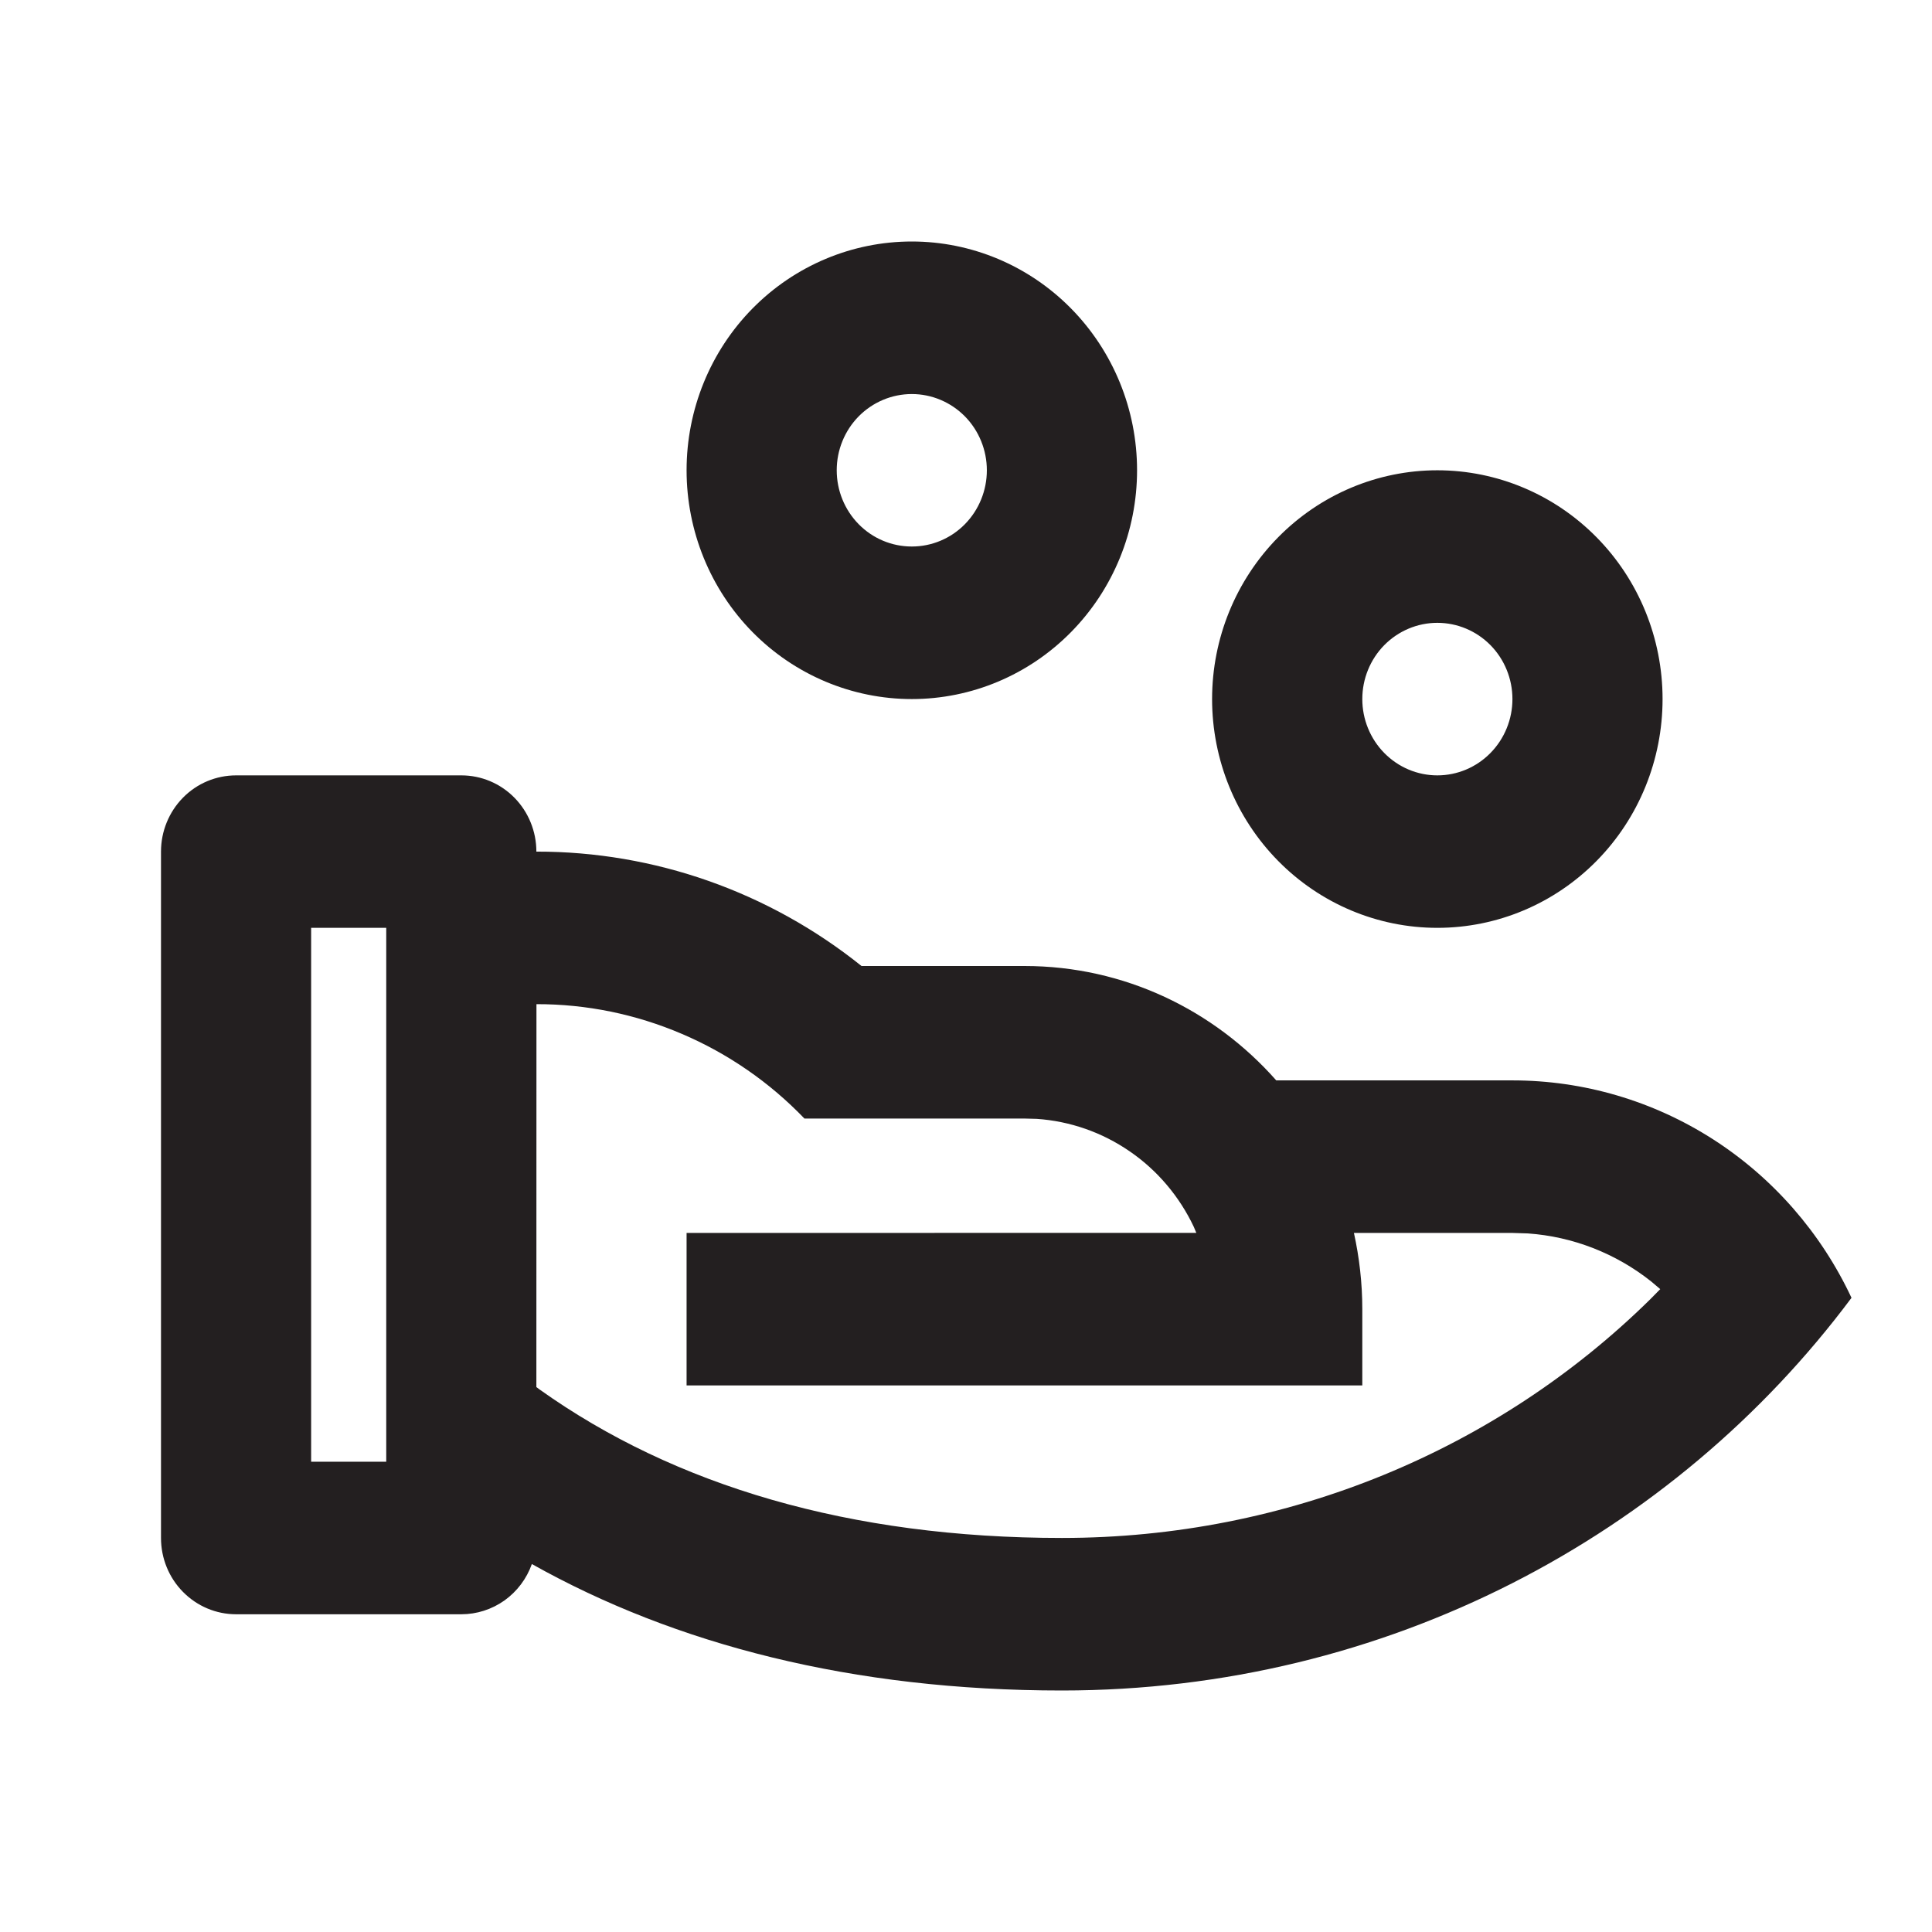<svg width="24" height="24" viewBox="0 0 24 24" fill="none" xmlns="http://www.w3.org/2000/svg">
<path d="M5.731 9.632C5.978 9.632 6.215 9.731 6.39 9.909C6.565 10.087 6.663 10.328 6.663 10.579C8.129 10.577 9.552 11.078 10.702 12H12.726C13.969 12 15.085 12.55 15.854 13.421H18.788C19.67 13.421 20.533 13.674 21.279 14.152C22.024 14.63 22.621 15.313 23 16.122C20.794 19.079 17.223 21 13.192 21C10.59 21 8.389 20.429 6.607 19.429C6.542 19.612 6.423 19.77 6.266 19.882C6.109 19.993 5.922 20.053 5.731 20.053H2.933C2.685 20.053 2.448 19.953 2.273 19.775C2.098 19.598 2 19.357 2 19.105V10.579C2 10.328 2.098 10.087 2.273 9.909C2.448 9.731 2.685 9.632 2.933 9.632H5.731ZM6.664 12.474L6.663 17.231L6.705 17.262C8.379 18.455 10.56 19.105 13.192 19.105C15.994 19.105 18.601 18.01 20.5 16.14L20.624 16.014L20.512 15.919C20.071 15.569 19.537 15.361 18.979 15.322L18.788 15.316H16.819C16.886 15.621 16.923 15.937 16.923 16.263V17.21H8.529V15.316L14.861 15.315L14.83 15.241C14.651 14.862 14.376 14.537 14.033 14.302C13.69 14.066 13.292 13.927 12.879 13.899L12.726 13.895H9.993C9.56 13.444 9.042 13.087 8.47 12.843C7.899 12.599 7.285 12.473 6.665 12.474H6.664ZM4.798 11.526H3.865V18.158H4.798V11.526ZM17.855 5.842C18.598 5.842 19.309 6.142 19.834 6.675C20.359 7.208 20.653 7.93 20.653 8.684C20.653 9.438 20.359 10.161 19.834 10.694C19.309 11.227 18.598 11.526 17.855 11.526C17.113 11.526 16.402 11.227 15.877 10.694C15.352 10.161 15.057 9.438 15.057 8.684C15.057 7.93 15.352 7.208 15.877 6.675C16.402 6.142 17.113 5.842 17.855 5.842ZM17.855 7.737C17.608 7.737 17.371 7.837 17.196 8.014C17.021 8.192 16.923 8.433 16.923 8.684C16.923 8.935 17.021 9.176 17.196 9.354C17.371 9.532 17.608 9.632 17.855 9.632C18.103 9.632 18.34 9.532 18.515 9.354C18.69 9.176 18.788 8.935 18.788 8.684C18.788 8.433 18.69 8.192 18.515 8.014C18.34 7.837 18.103 7.737 17.855 7.737ZM11.327 3C12.069 3 12.78 3.299 13.305 3.832C13.83 4.365 14.125 5.088 14.125 5.842C14.125 6.596 13.83 7.319 13.305 7.852C12.78 8.385 12.069 8.684 11.327 8.684C10.585 8.684 9.873 8.385 9.348 7.852C8.823 7.319 8.529 6.596 8.529 5.842C8.529 5.088 8.823 4.365 9.348 3.832C9.873 3.299 10.585 3 11.327 3ZM11.327 4.895C11.079 4.895 10.842 4.995 10.667 5.172C10.492 5.35 10.394 5.591 10.394 5.842C10.394 6.093 10.492 6.334 10.667 6.512C10.842 6.69 11.079 6.789 11.327 6.789C11.574 6.789 11.811 6.69 11.986 6.512C12.161 6.334 12.259 6.093 12.259 5.842C12.259 5.591 12.161 5.35 11.986 5.172C11.811 4.995 11.574 4.895 11.327 4.895Z" fill="#231F20"/>
</svg>
